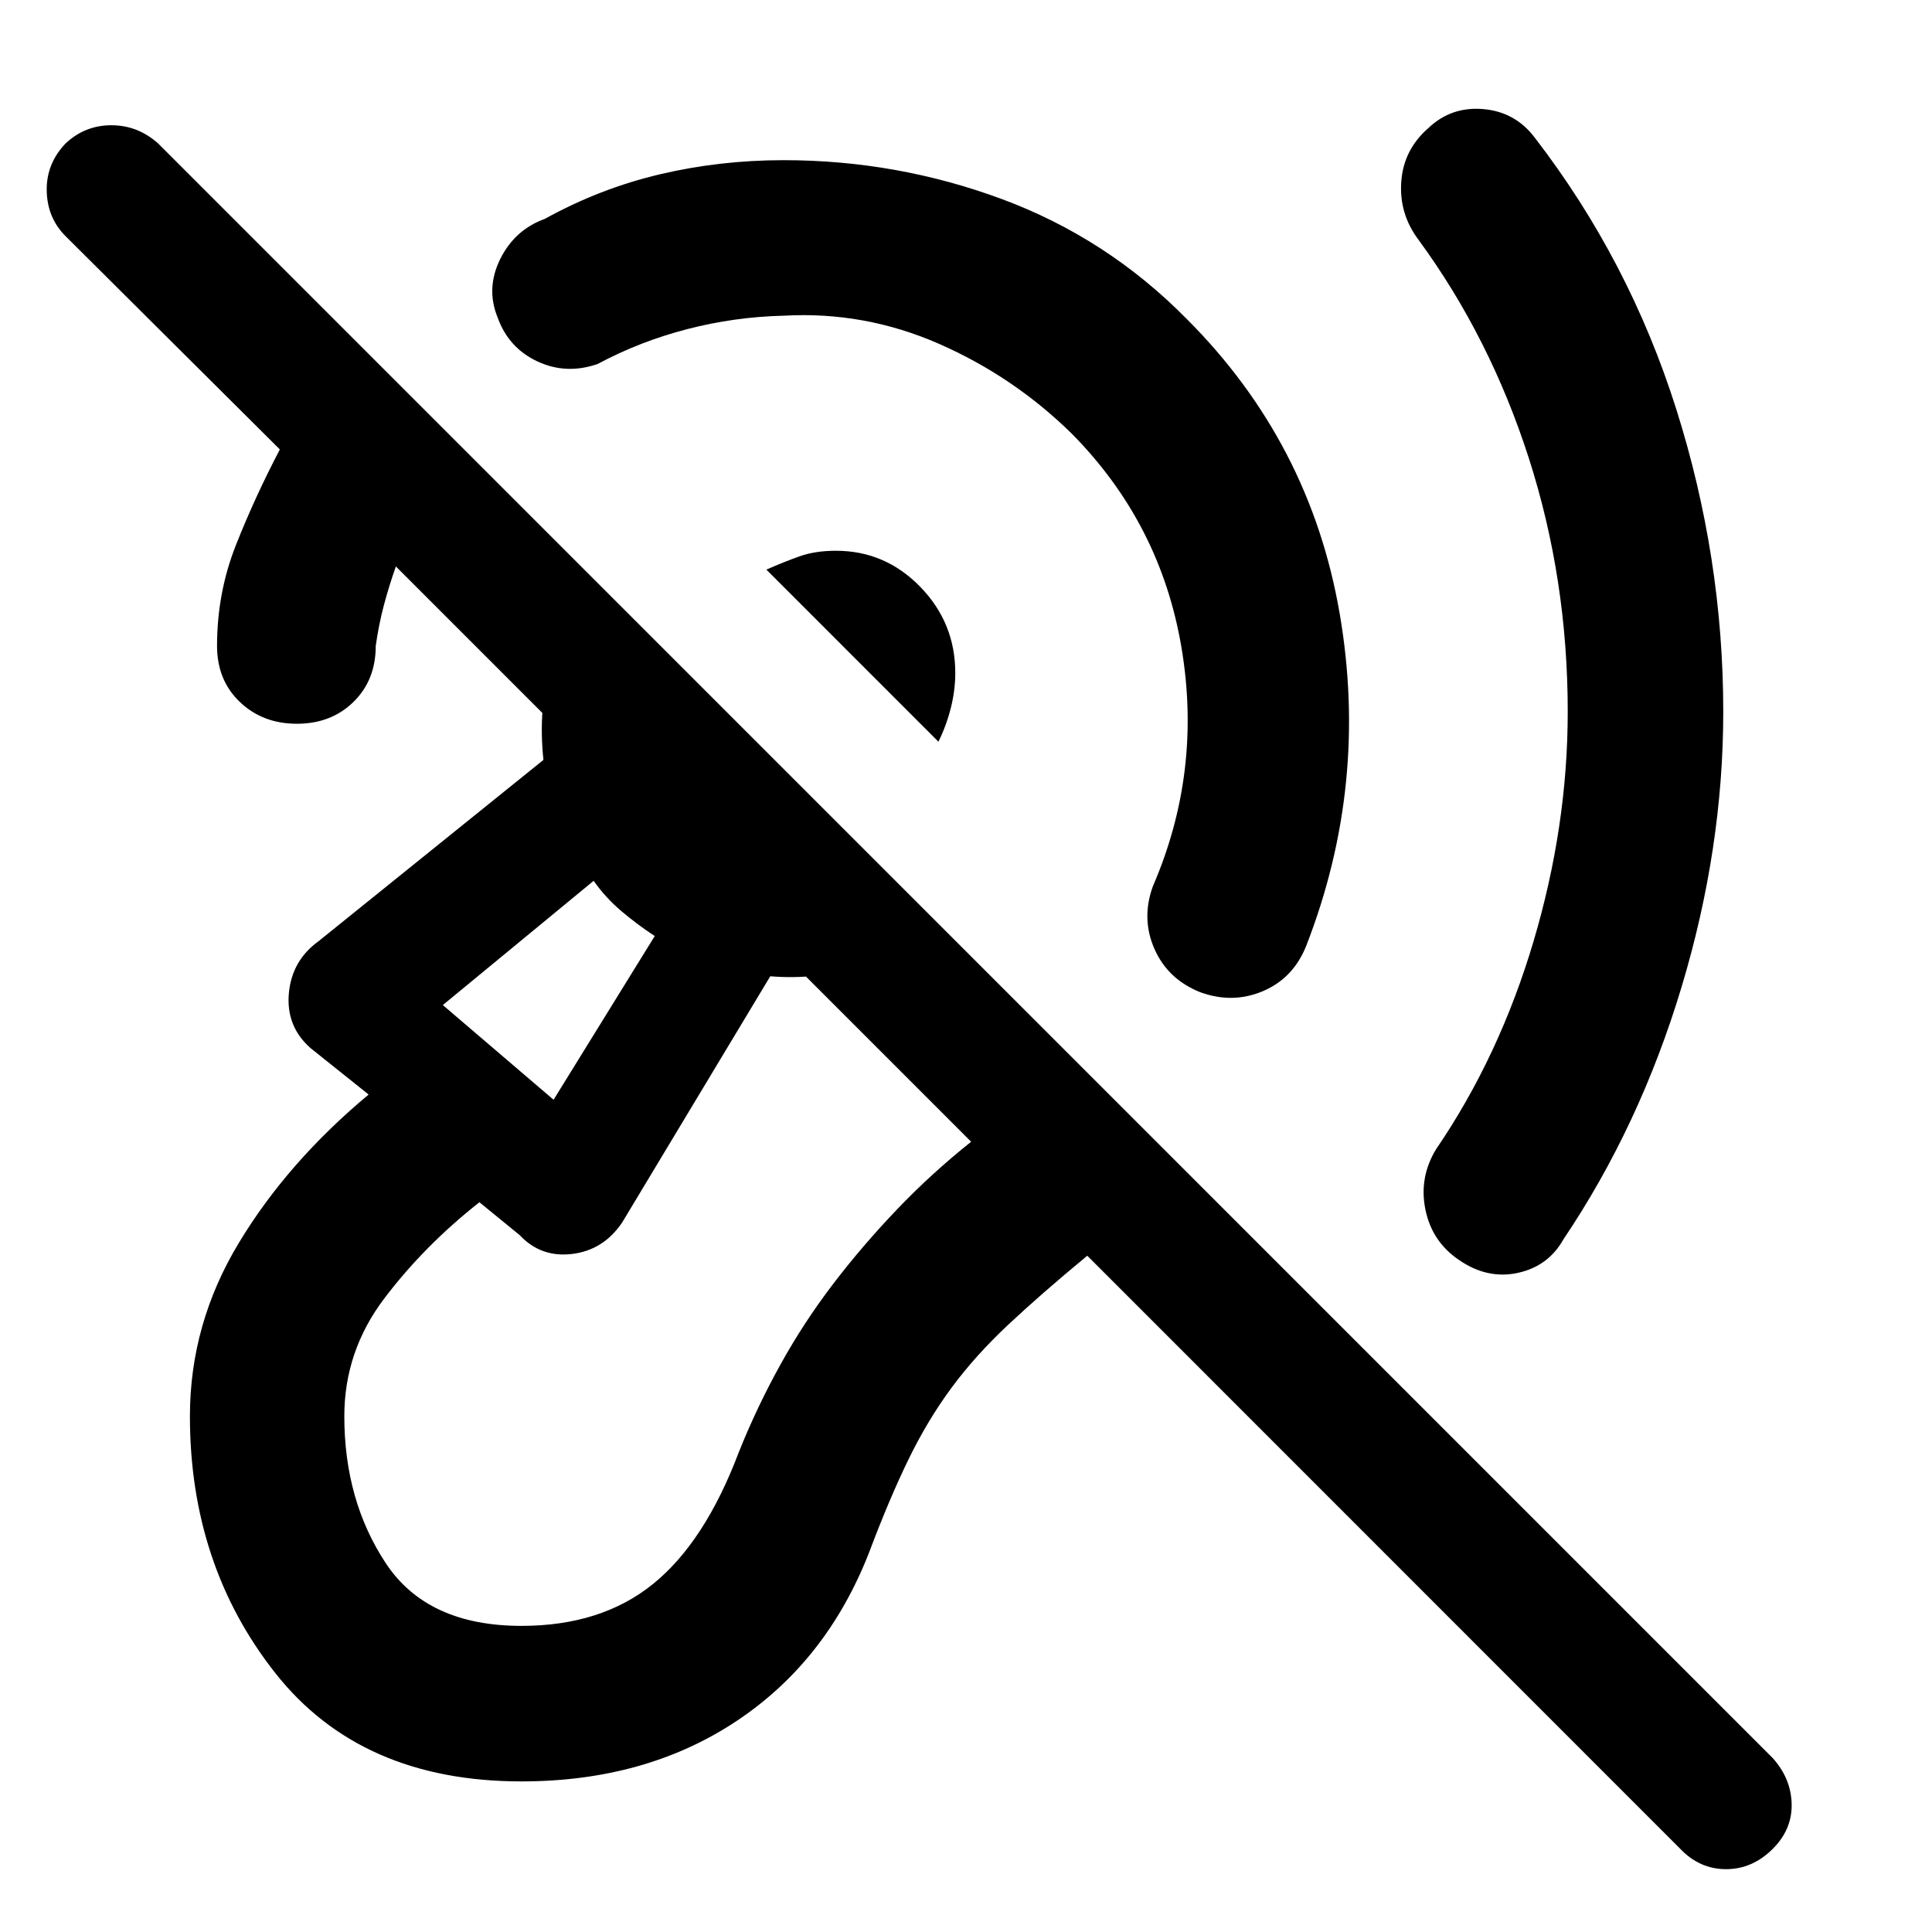 <svg xmlns="http://www.w3.org/2000/svg" height="48" viewBox="0 -960 960 960" width="48"><path d="M389.39-803.13q-24.35.57-47.94 6.68-23.6 6.12-44.45 17.3-15.59 5.43-29.91-1.24-14.33-6.68-19.76-21.7-6-14.52 1.2-29.13 7.21-14.61 22.23-20.04 27.35-15.11 57.13-22.13t61.5-7.02q56.26 0 108.46 19.34 52.19 19.35 91.82 59.55 61.35 61.35 75.99 146.3 14.64 84.96-16.62 165.24-6.43 16.09-21.51 22.48-15.07 6.39-31.16.52-16.09-6.43-22.73-21.51-6.64-15.08-.77-31.16 24.59-56.89 14.2-118.56-10.38-61.66-54.46-106.25-28.87-28.37-65.93-44.65-37.05-16.28-77.29-14.02ZM779-606.37q0-65.74-19.3-125.86-19.31-60.12-54.85-108.62-9.7-12.89-8.57-28.85 1.13-15.95 13.52-26.71 11.33-10.76 27.26-9.38 15.92 1.38 25.62 14.27 46.8 60.76 70.2 134.67 23.4 73.92 23.4 150.48 0 68.04-20.77 136.98-20.77 68.93-58.62 125.17-7.56 13.46-22.74 16.72-15.17 3.26-29.19-6.43-13.46-9.14-16.69-25.09-3.23-15.96 5.34-29.98 31.41-46.04 48.4-103.28T779-606.37Zm-312.7 14.91-85.49-85.5q8.8-3.87 16.54-6.62 7.74-2.75 18.04-2.75 24.44 0 41.86 17.9 17.42 17.89 17.42 42.82 0 8.74-2.25 17.54-2.25 8.81-6.12 16.61ZM259.13-74.83q-79.85 0-122.31-53.8-42.45-53.8-42.45-127.65 0-45.85 24.28-86.09t64.52-73.76l-28.95-23.15q-12.13-10.76-10.69-27.09 1.45-16.33 14.77-25.96l111.74-90.08q-2.74-25.5 3.71-48.34 6.45-22.84 20.58-41.14l172.28 171.78q-17.87 13.7-39.34 20.39-21.47 6.7-44.53 4.83l-73.61 122.37q-9.26 13.69-24.8 15.6-15.55 1.9-26.11-9.36l-20-16.33q-27.46 21.63-47.3 47.85-19.83 26.22-19.83 58.48 0 41.8 20.58 72.99 20.59 31.18 67.46 31.18 39.57 0 65.3-20.77 25.74-20.77 42.61-65.34 8.87-22.24 20.62-43.49 11.75-21.25 26.35-40.34 14.6-19.1 31.76-37.05 17.16-17.94 36.79-33.57L196.7-678.54q-3.5 10-6 19.46-2.5 9.47-4 20.04 0 17.02-11.08 27.84-11.08 10.83-28.1 10.83-17.02 0-28.35-10.83-11.32-10.82-11.32-27.84 0-26.53 9.48-50.38 9.47-23.86 21.73-47.25l-106.5-106q-9.06-9.07-9.34-22.48-.29-13.42 9.34-23.55 9.64-9.06 22.77-9.06 13.13 0 23.26 9.06L880.91-86.37q9.07 10.13 9.35 22.76.28 12.63-9.35 22.26-10.13 10.13-23.26 10.13t-22.76-10.13L540.26-336.04q-23.06 19.06-39.38 34.38-16.31 15.31-28.13 31.31-11.82 16-21.35 35.57-9.53 19.56-19.53 46.13-21.13 54.19-66.17 84.01-45.05 29.81-106.57 29.81Zm15.94-338.71 50.28-81.35q-8.44-5.5-16.44-12.25-8-6.75-13.93-15.19l-74.94 61.74 55.03 47.05Zm-2.37-54.9Z"/></svg>